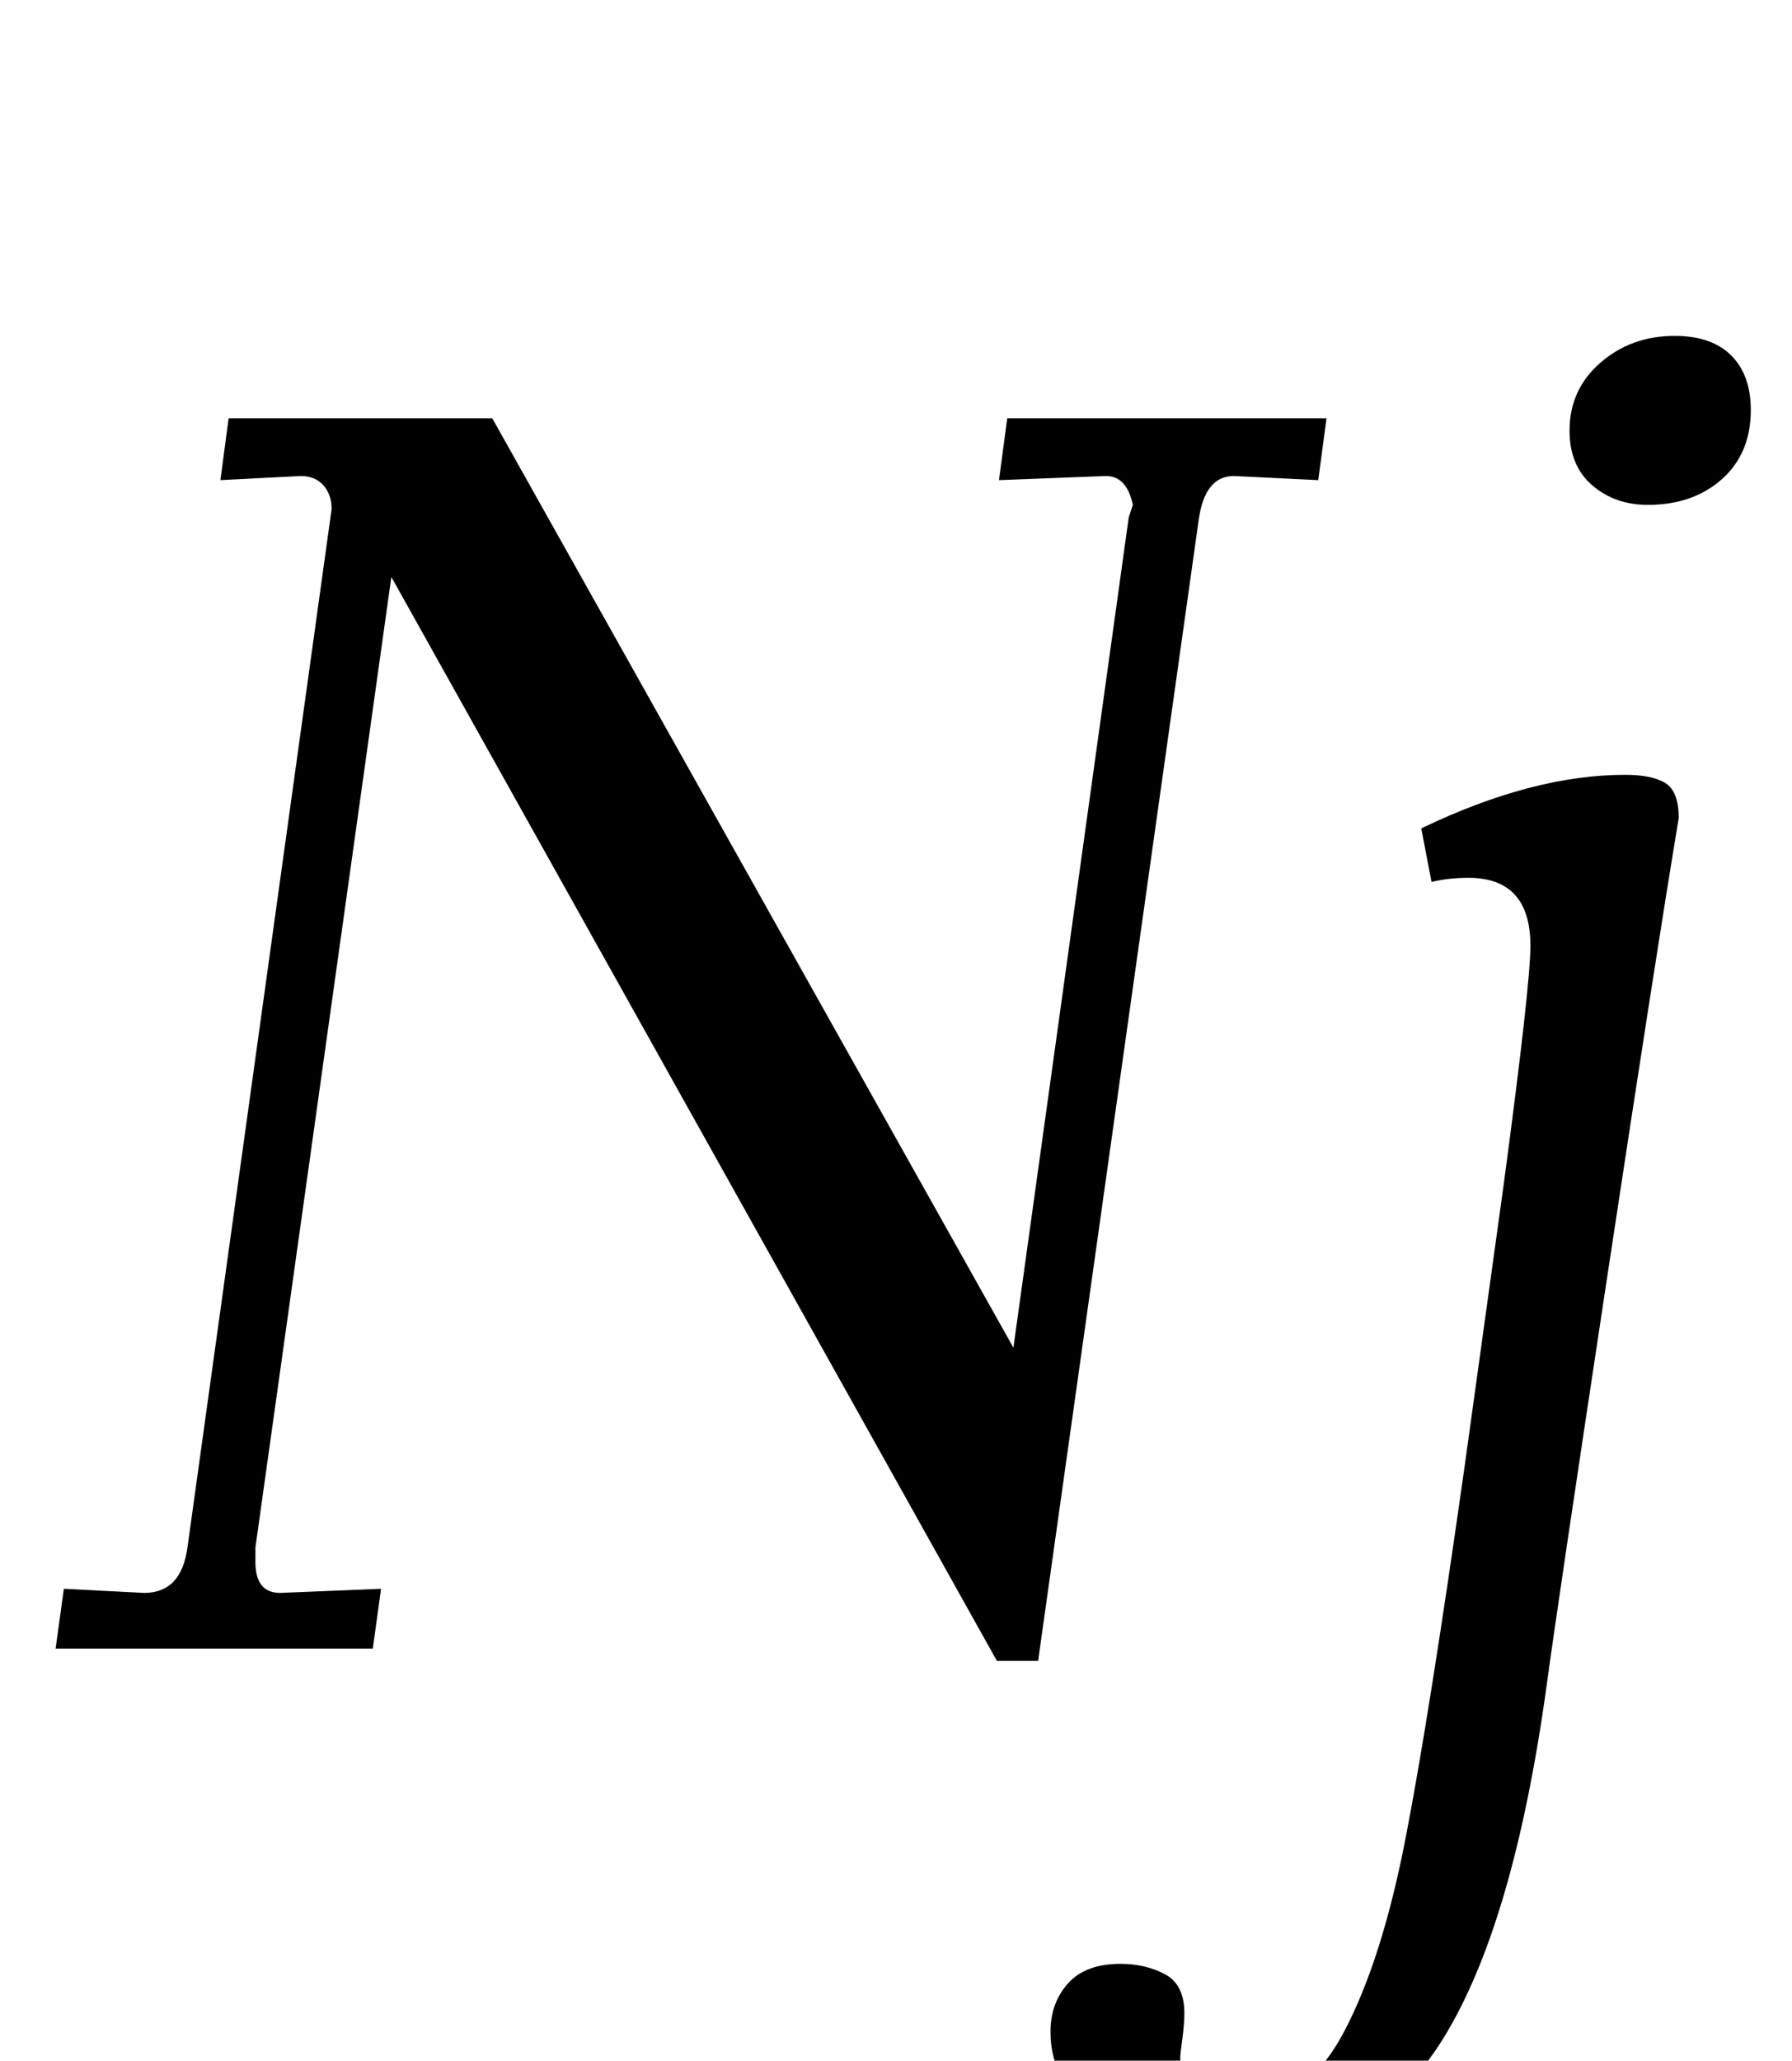 <?xml version="1.0" standalone="no"?>
<!DOCTYPE svg PUBLIC "-//W3C//DTD SVG 1.1//EN" "http://www.w3.org/Graphics/SVG/1.1/DTD/svg11.dtd" >
<svg xmlns="http://www.w3.org/2000/svg" xmlns:xlink="http://www.w3.org/1999/xlink" version="1.1" viewBox="-10 0 870 1000">
  <g transform="matrix(1 0 0 -1 0 800)">
   <path fill="currentColor"
d="M114 49v-7q0 -15 12 -15l49 2l-4 -29h-154l4 29l39 -2q18 0 21 22l70 504q0 7 -4 11.5t-11 4.5l-39 -2l4 30h128l253 -451l56 403l2 6q-3 14 -13 14l-52 -2l4 30h155l-4 -30l-41 2q-14 0 -17 -21l-78 -554h-20l-294 526zM526.5 -229q-26.5 16 -26.5 43q0 14 8.5 23.5
t25.5 9.5q12 0 21.5 -5t9.5 -19q0 -5 -1 -12.5t-1 -8.5q0 -11 8.5 -17t22.5 -6q30 0 48.5 35t30 94.5t28.5 179.5l19 137q13 97 13 116q0 33 -30 33q-10 0 -18 -2l-5 26q54 26 99 26q13 0 19.5 -4t6.5 -17q-11 -66 -35 -224.5t-29 -195.5q-16 -117 -50.5 -172.5
t-101.5 -55.5q-36 0 -62.5 16zM763 564.5q-11 9.5 -11 26.5q0 20 15 33t36 13q18 0 27.5 -9.5t9.5 -26.5q0 -21 -14 -33.5t-36 -12.5q-16 0 -27 9.5z" />
  </g>

</svg>
